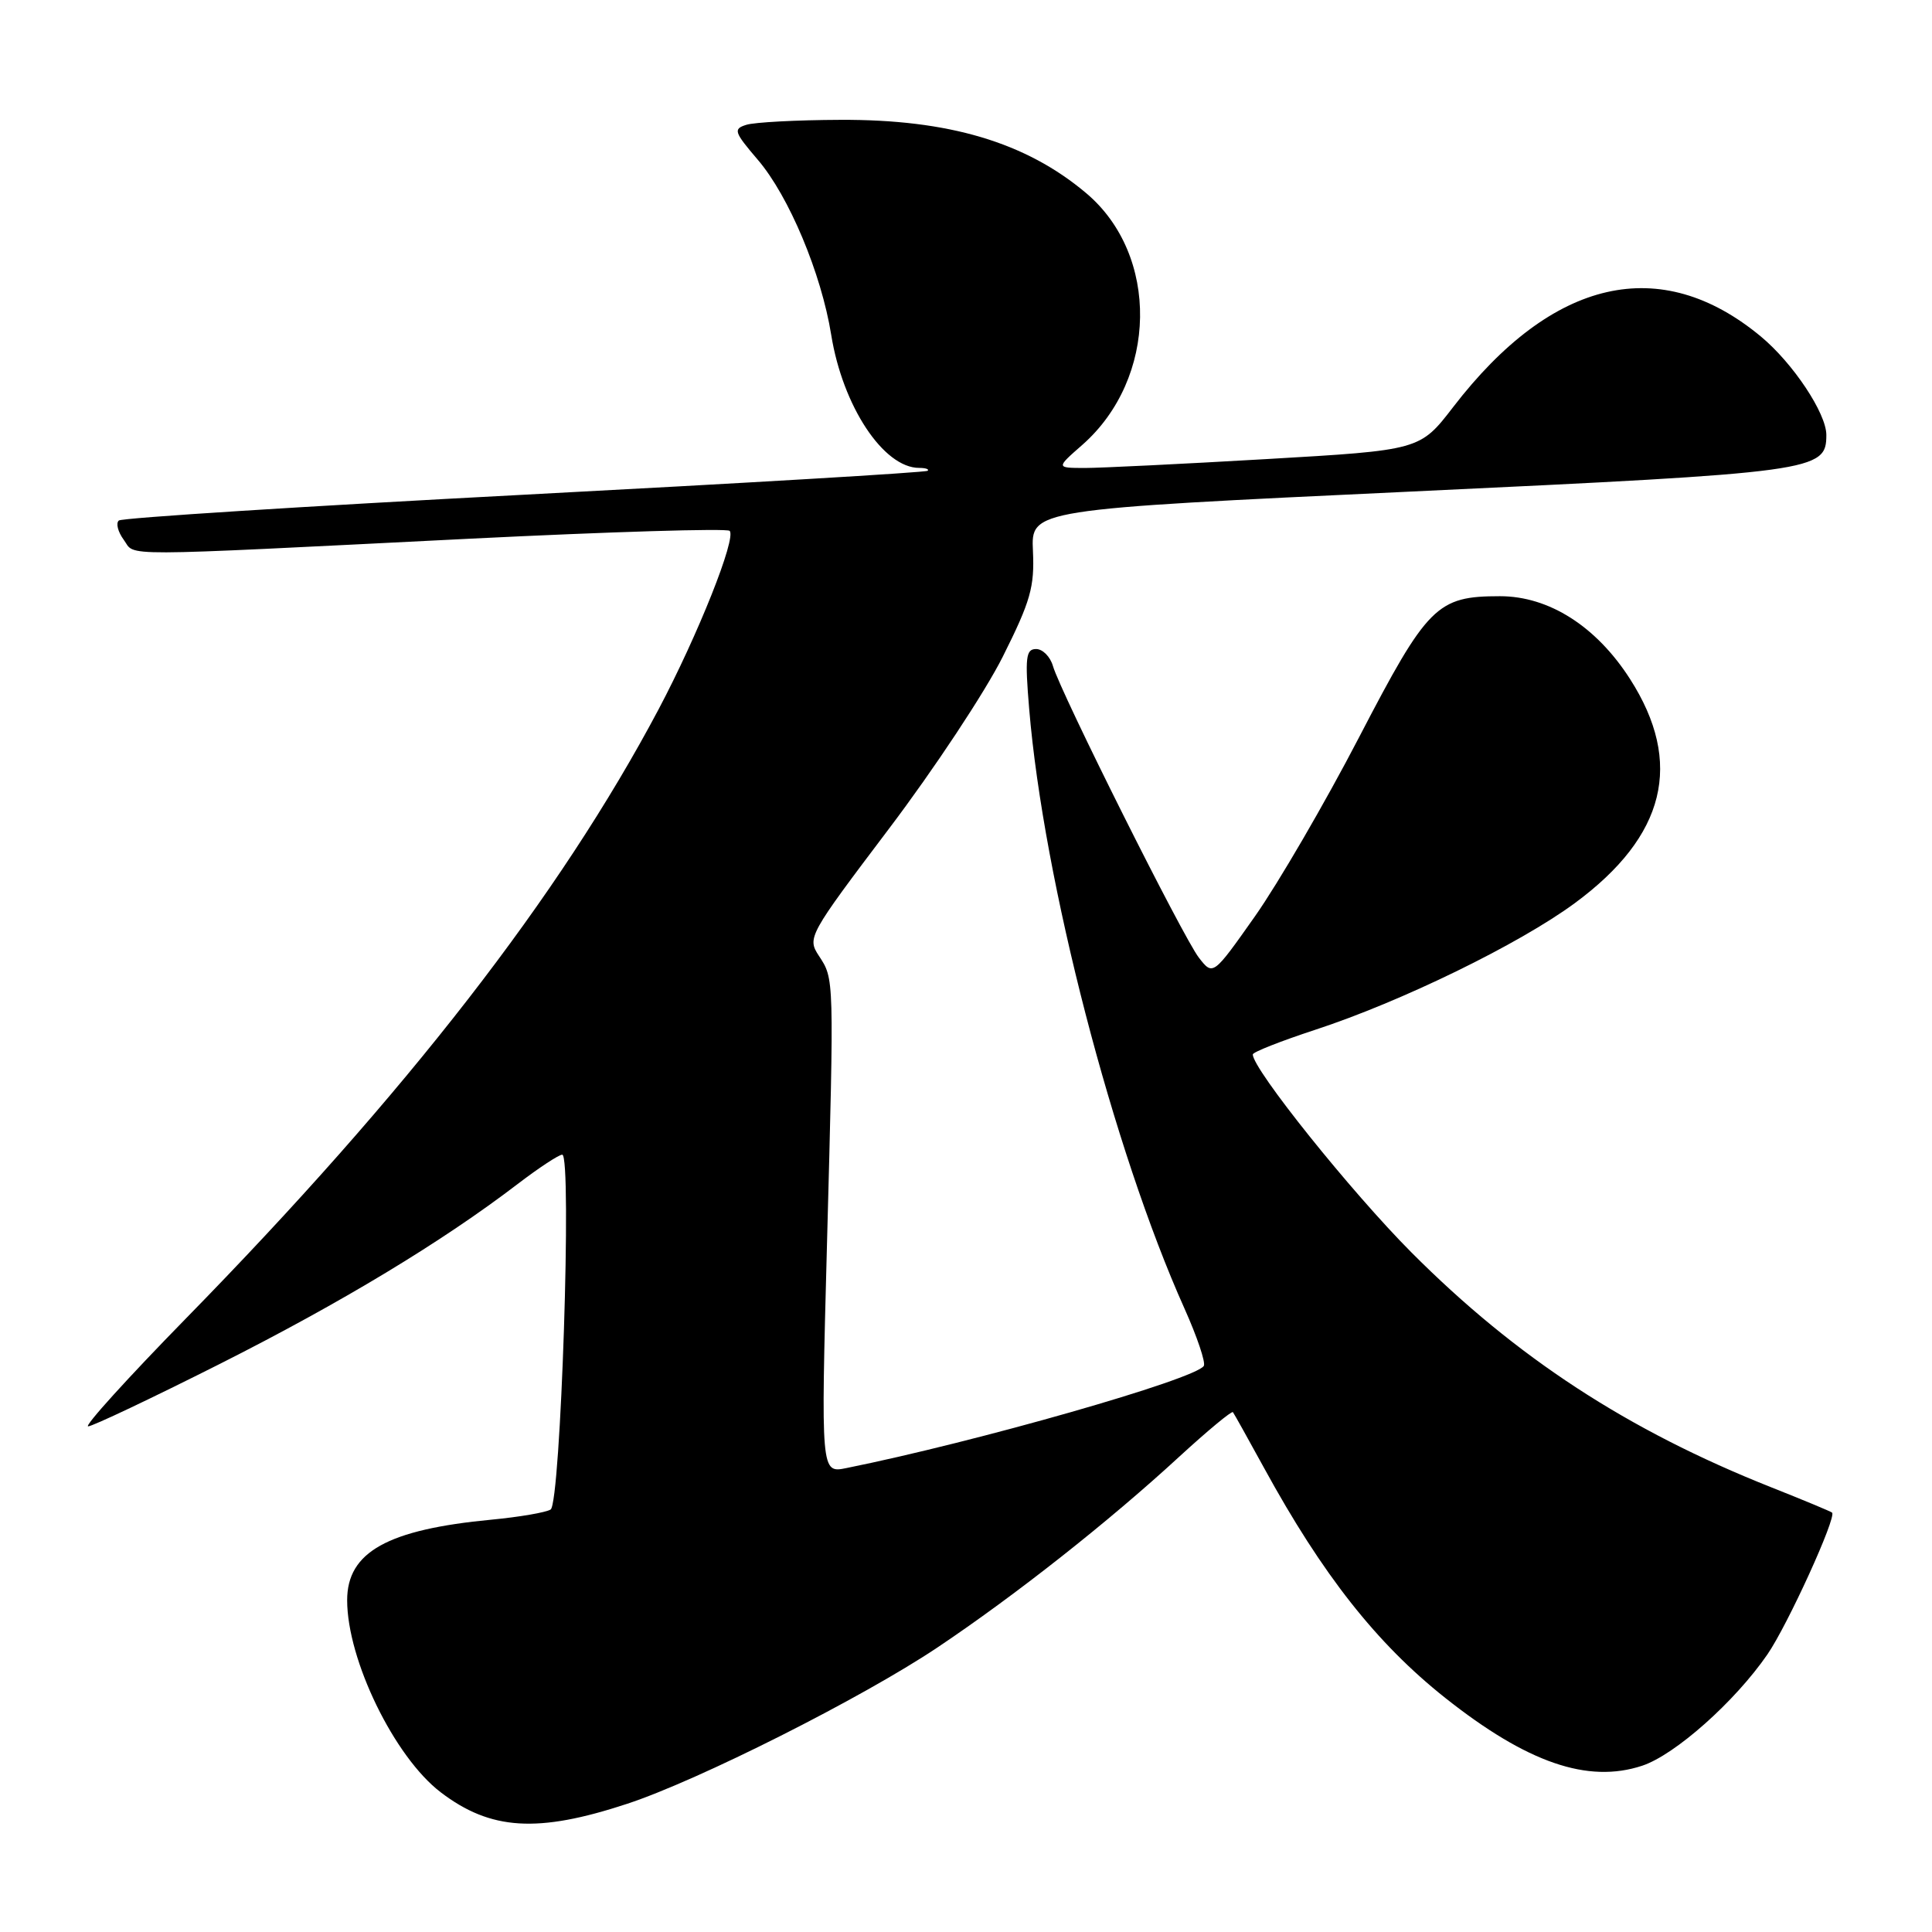 <?xml version="1.0" encoding="UTF-8" standalone="no"?>
<!DOCTYPE svg PUBLIC "-//W3C//DTD SVG 1.1//EN" "http://www.w3.org/Graphics/SVG/1.1/DTD/svg11.dtd" >
<svg xmlns="http://www.w3.org/2000/svg" xmlns:xlink="http://www.w3.org/1999/xlink" version="1.1" viewBox="0 0 256 256">
 <g >
 <path fill="currentColor"
d=" M 83.08 239.02 C 92.53 235.92 114.23 224.98 124.20 218.31 C 134.53 211.39 146.91 201.63 156.29 192.99 C 160.03 189.56 163.21 186.92 163.37 187.12 C 163.53 187.33 165.38 190.65 167.49 194.50 C 175.24 208.67 182.41 217.77 191.50 224.98 C 202.35 233.58 210.39 236.35 217.59 233.97 C 221.95 232.53 229.88 225.48 234.19 219.22 C 236.87 215.33 243.38 201.04 242.76 200.43 C 242.62 200.29 239.00 198.78 234.71 197.08 C 215.66 189.52 200.91 179.89 187.02 165.95 C 179.04 157.94 166.00 141.67 166.00 139.72 C 166.00 139.41 169.71 137.95 174.25 136.46 C 185.66 132.73 201.30 125.10 208.67 119.67 C 220.72 110.79 223.11 101.08 215.98 89.96 C 211.50 82.98 205.24 79.00 198.75 79.00 C 190.39 79.00 189.16 80.23 180.08 97.70 C 175.57 106.39 169.36 117.05 166.30 121.40 C 160.73 129.30 160.73 129.30 158.86 126.90 C 156.78 124.23 140.54 91.78 139.52 88.25 C 139.16 87.01 138.16 86.00 137.29 86.00 C 135.93 86.00 135.80 87.10 136.37 93.92 C 138.27 116.69 147.50 152.33 156.96 173.41 C 158.63 177.14 159.78 180.55 159.51 180.99 C 158.41 182.76 129.36 191.06 112.14 194.53 C 108.77 195.21 108.77 195.21 109.58 164.85 C 110.53 129.23 110.54 129.76 108.50 126.64 C 106.94 124.26 107.13 123.92 117.77 109.84 C 123.75 101.94 130.55 91.66 132.88 87.00 C 136.55 79.67 137.09 77.78 136.87 73.01 C 136.61 67.50 136.61 67.50 187.06 65.13 C 240.67 62.61 242.00 62.43 242.00 57.63 C 242.00 54.77 237.59 48.14 233.35 44.61 C 220.05 33.55 205.71 36.83 192.55 53.94 C 188.15 59.65 188.15 59.65 167.83 60.83 C 156.65 61.48 145.80 62.01 143.72 62.01 C 139.93 62.00 139.93 62.00 143.40 58.96 C 153.41 50.16 153.66 33.78 143.91 25.58 C 135.92 18.85 125.71 15.81 111.35 15.88 C 105.55 15.90 99.95 16.20 98.89 16.54 C 97.13 17.09 97.26 17.48 100.42 21.18 C 104.53 25.98 108.83 36.23 110.14 44.37 C 111.66 53.82 117.07 62.00 121.80 62.00 C 122.64 62.00 123.15 62.17 122.92 62.38 C 122.69 62.60 98.65 64.02 69.50 65.55 C 40.35 67.08 16.16 68.62 15.75 68.97 C 15.33 69.32 15.62 70.47 16.40 71.53 C 18.03 73.76 14.50 73.77 62.27 71.38 C 80.84 70.46 96.32 69.99 96.68 70.34 C 97.61 71.27 92.49 84.12 87.26 94.00 C 74.16 118.70 53.92 144.79 24.59 174.75 C 16.92 182.59 11.11 189.00 11.68 189.00 C 12.24 189.00 20.09 185.28 29.10 180.74 C 45.24 172.60 58.57 164.55 68.59 156.89 C 71.39 154.75 74.05 153.00 74.50 153.00 C 75.81 153.00 74.30 199.19 72.96 200.02 C 72.33 200.41 68.82 201.01 65.16 201.36 C 51.35 202.67 46.00 205.65 46.00 212.04 C 46.00 219.95 52.26 232.81 58.40 237.49 C 65.01 242.53 71.24 242.92 83.08 239.02 Z "/>
</g>
</svg>